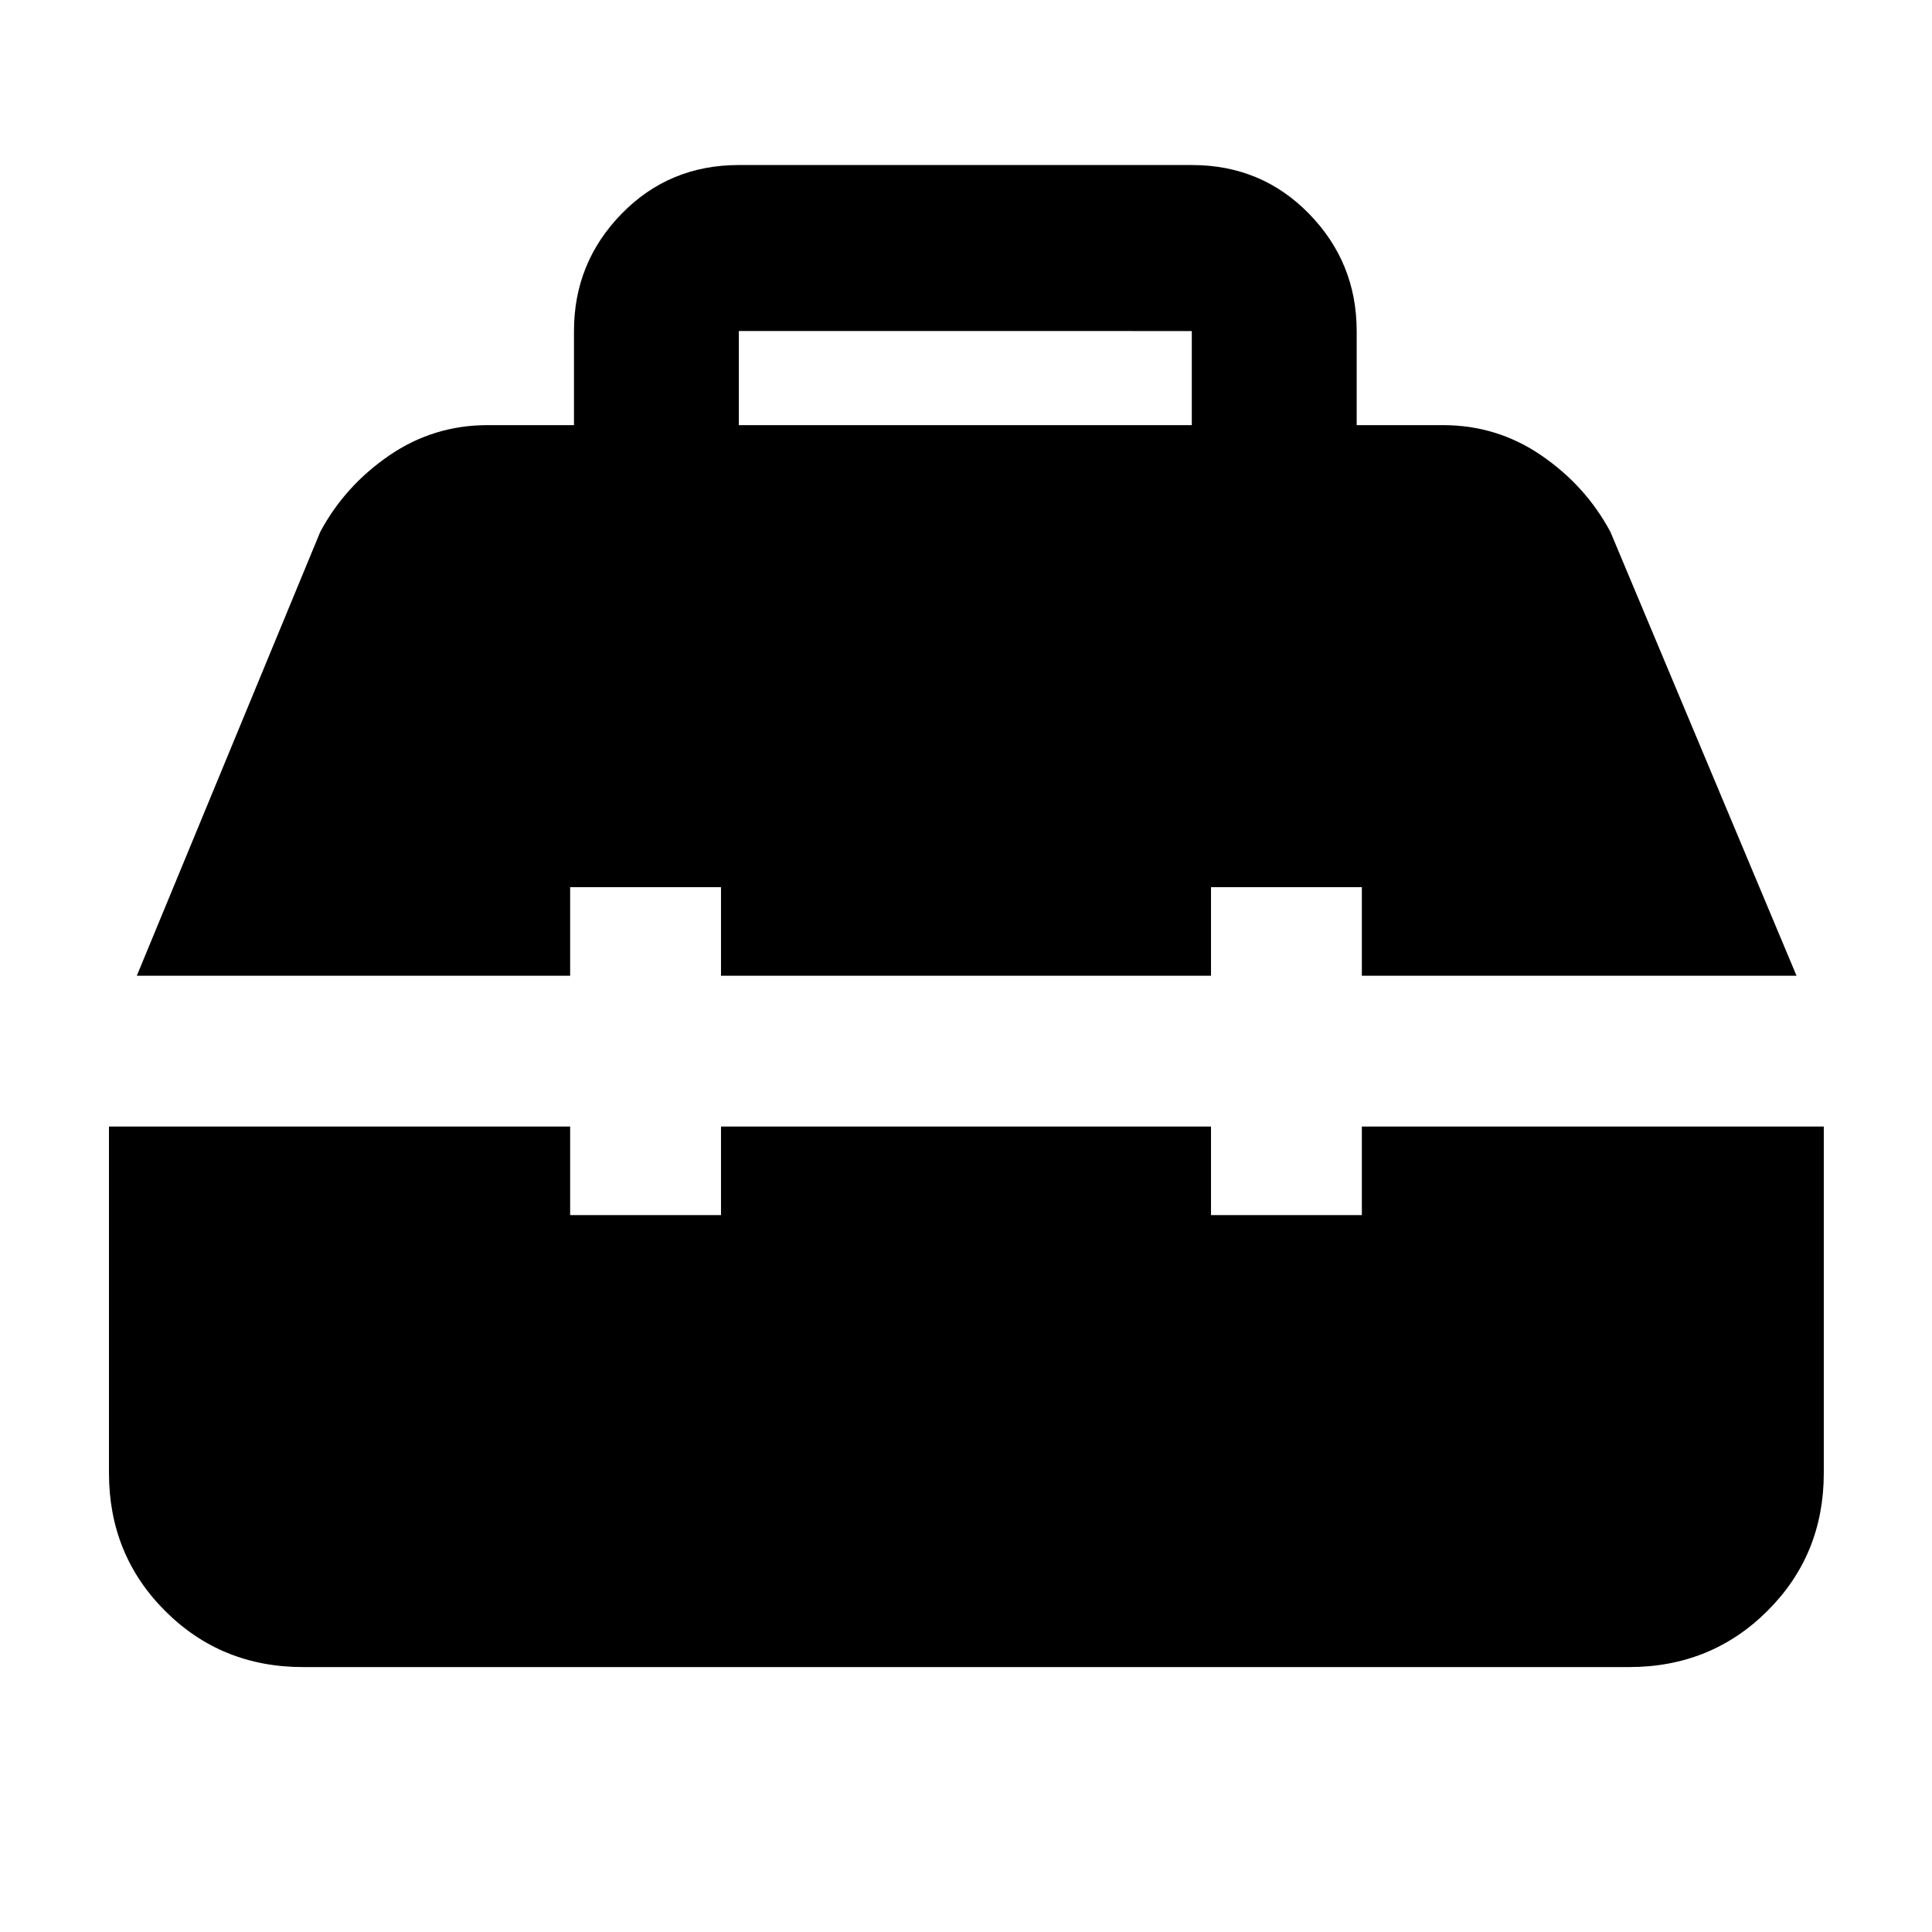 <svg xmlns="http://www.w3.org/2000/svg" height="40" viewBox="0 -960 960 960" width="40"><path d="M150.58-131.638q-40.63 0-68.532-27.903-27.903-27.902-27.903-68.532v-172.145h229.16v44h74.956v-44H601.74v44h74.955v-44h229.537v172.145q0 40.63-28.014 68.532-28.013 27.903-68.798 27.903H150.58ZM67.985-475.173l91.117-220.48q12.235-22.891 34.263-37.996 22.028-15.105 48.896-15.105h42.943v-46.718q0-34.028 23.641-58.278T367.131-878h225.071q34.645 0 58.286 24.25t23.641 58.278v46.718h42.944q26.867 0 48.895 15.105 22.028 15.105 34.264 37.996l92.449 220.48H676.695v-44.001H601.74v44.001H358.261v-44.001h-74.956v44.001H67.985Zm299.146-273.581h225.071v-46.754H367.131v46.754Z"/></svg>